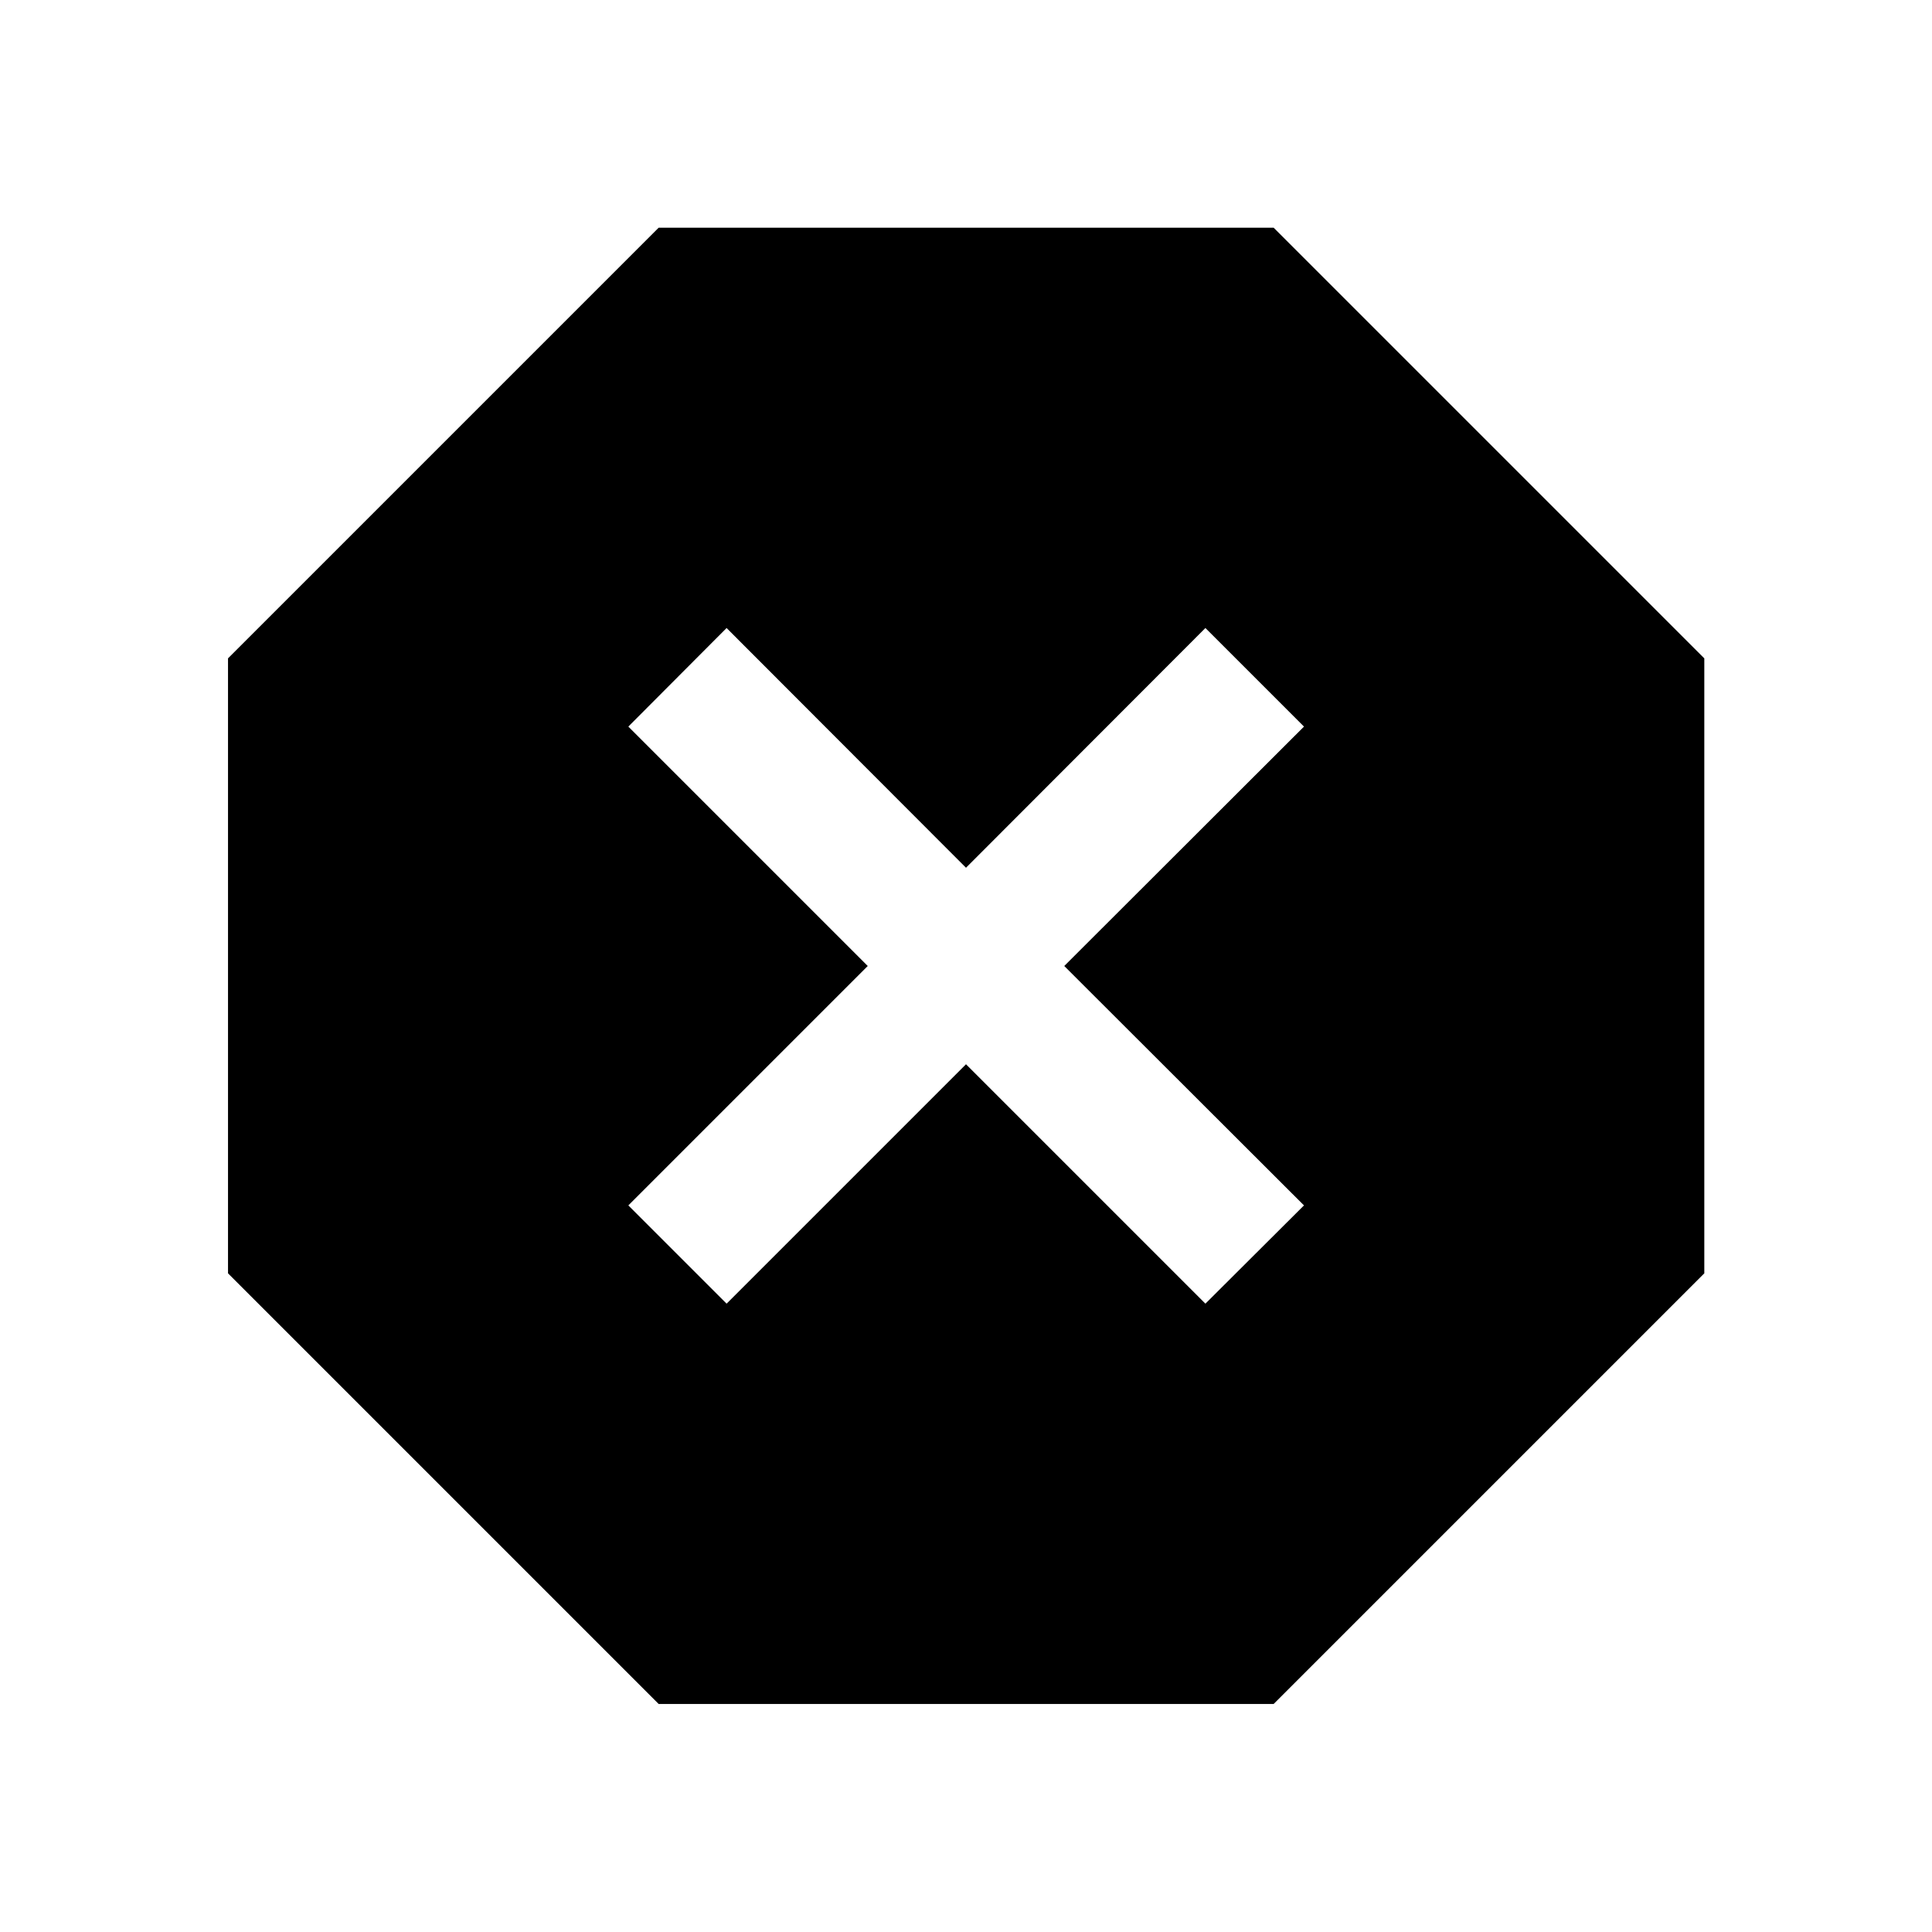 <svg xmlns="http://www.w3.org/2000/svg" height="40" viewBox="0 -960 960 960" width="40"><path d="M327.29-113.3 113.3-327.29v-305.58l213.99-213.99h305.58l213.99 213.99v305.58L632.87-113.3H327.29Zm33.75-198.92L480-431.18l118.96 118.96 48.98-48.82L528.82-480l119.12-118.96-48.98-48.98L480-528.82 361.04-647.94l-48.82 48.98L431.18-480 312.22-361.04l48.82 48.82Z"/></svg>